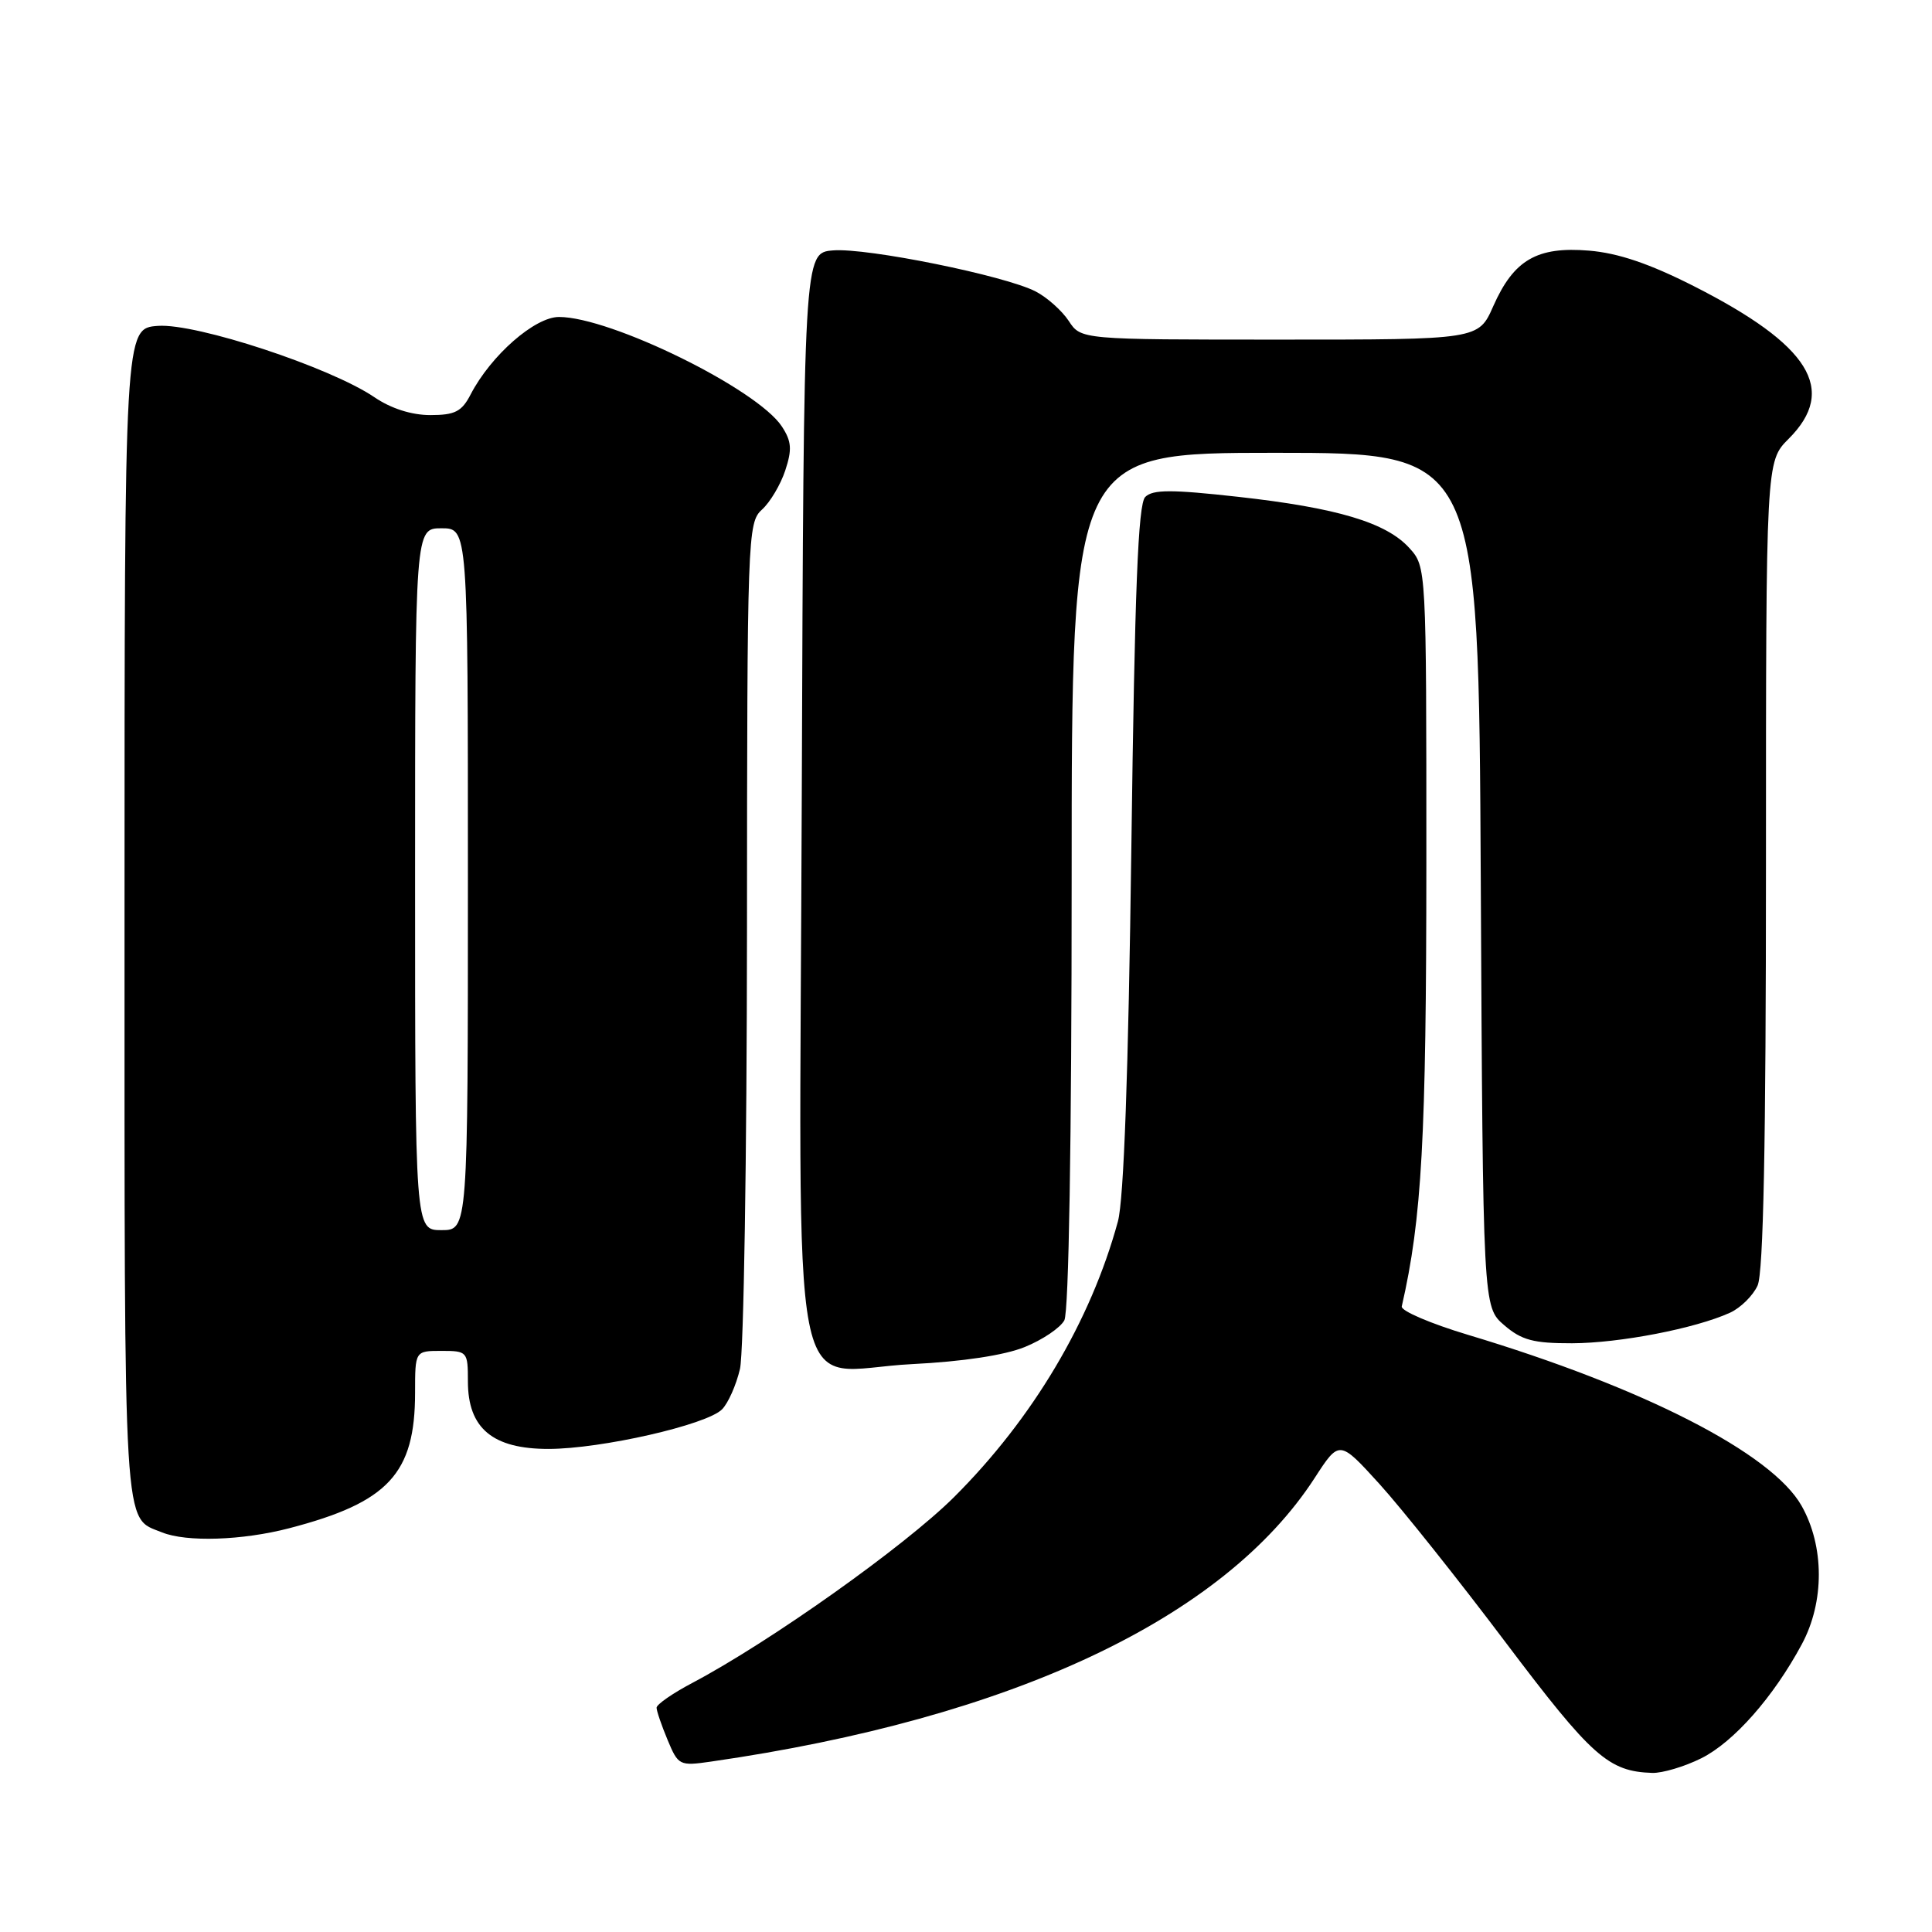 <?xml version="1.0" encoding="UTF-8" standalone="no"?>
<!DOCTYPE svg PUBLIC "-//W3C//DTD SVG 1.1//EN" "http://www.w3.org/Graphics/SVG/1.1/DTD/svg11.dtd" >
<svg xmlns="http://www.w3.org/2000/svg" xmlns:xlink="http://www.w3.org/1999/xlink" version="1.1" viewBox="0 0 256 256">
 <g >
 <path fill="currentColor"
d=" M 225.43 232.98 C 229.72 230.84 235.00 224.86 238.75 217.87 C 241.77 212.26 241.75 204.88 238.71 199.51 C 234.77 192.56 217.80 183.86 194.51 176.87 C 189.55 175.38 185.61 173.69 185.74 173.11 C 188.41 161.45 188.99 150.86 189.00 114.31 C 189.00 75.11 189.00 75.11 186.75 72.62 C 183.69 69.24 177.18 67.29 164.05 65.83 C 155.24 64.85 152.75 64.85 151.75 65.85 C 150.80 66.79 150.36 78.12 149.91 112.30 C 149.52 142.18 148.91 158.97 148.13 161.84 C 144.53 175.06 136.84 187.98 126.41 198.38 C 119.87 204.89 102.04 217.55 91.73 223.00 C 89.13 224.37 87.00 225.85 87.00 226.28 C 87.00 226.71 87.66 228.63 88.46 230.55 C 89.87 233.94 90.04 234.02 94.21 233.42 C 134.03 227.68 162.12 214.48 174.20 195.84 C 177.47 190.79 177.47 190.79 182.79 196.64 C 185.71 199.86 193.25 209.32 199.53 217.66 C 210.94 232.79 213.13 234.73 218.93 234.92 C 220.27 234.96 223.20 234.09 225.43 232.98 Z  M 38.32 202.50 C 51.46 199.08 55.00 195.27 55.00 184.53 C 55.00 179.00 55.00 179.00 58.50 179.00 C 61.92 179.00 62.00 179.09 62.00 183.05 C 62.00 189.26 65.28 192.00 72.70 191.99 C 79.68 191.98 93.63 188.80 95.67 186.75 C 96.48 185.94 97.55 183.53 98.05 181.39 C 98.55 179.25 98.96 153.16 98.98 123.40 C 99.00 70.94 99.06 69.26 100.96 67.53 C 102.04 66.56 103.43 64.22 104.05 62.34 C 104.97 59.55 104.89 58.48 103.60 56.51 C 100.35 51.55 80.92 42.00 74.07 42.00 C 70.86 42.00 65.05 47.09 62.37 52.25 C 61.19 54.54 60.29 55.00 57.02 55.00 C 54.53 55.00 51.80 54.13 49.59 52.62 C 43.74 48.66 26.03 42.82 20.93 43.18 C 16.50 43.50 16.50 43.50 16.50 121.10 C 16.50 204.52 16.28 200.95 21.47 203.05 C 24.71 204.36 32.10 204.12 38.32 202.50 Z  M 135.78 178.49 C 138.13 177.54 140.50 175.94 141.03 174.95 C 141.62 173.83 142.00 151.23 142.00 116.57 C 142.00 60.00 142.00 60.00 168.96 60.00 C 195.92 60.00 195.92 60.00 196.21 116.59 C 196.50 173.17 196.50 173.17 199.31 175.59 C 201.62 177.58 203.19 178.00 208.31 177.99 C 214.61 177.97 224.65 176.03 229.24 173.94 C 230.64 173.30 232.28 171.68 232.89 170.34 C 233.66 168.65 234.00 151.52 234.00 114.53 C 234.00 61.15 234.00 61.15 237.00 58.15 C 243.52 51.64 239.83 45.72 224.41 37.90 C 218.57 34.94 214.42 33.53 210.55 33.21 C 203.66 32.64 200.58 34.43 197.86 40.58 C 195.91 45.00 195.91 45.00 169.57 45.00 C 143.23 45.00 143.23 45.00 141.61 42.52 C 140.71 41.16 138.74 39.40 137.23 38.62 C 133.17 36.52 114.86 32.81 110.38 33.18 C 106.50 33.50 106.50 33.50 106.24 105.24 C 105.94 190.45 104.22 181.57 120.89 180.75 C 127.53 180.42 133.10 179.58 135.78 178.49 Z  M 55.00 116.50 C 55.00 70.00 55.00 70.00 58.50 70.00 C 62.00 70.00 62.00 70.00 62.00 116.50 C 62.00 163.00 62.00 163.00 58.50 163.00 C 55.00 163.00 55.00 163.00 55.00 116.50 Z "/>
</g>
</svg>